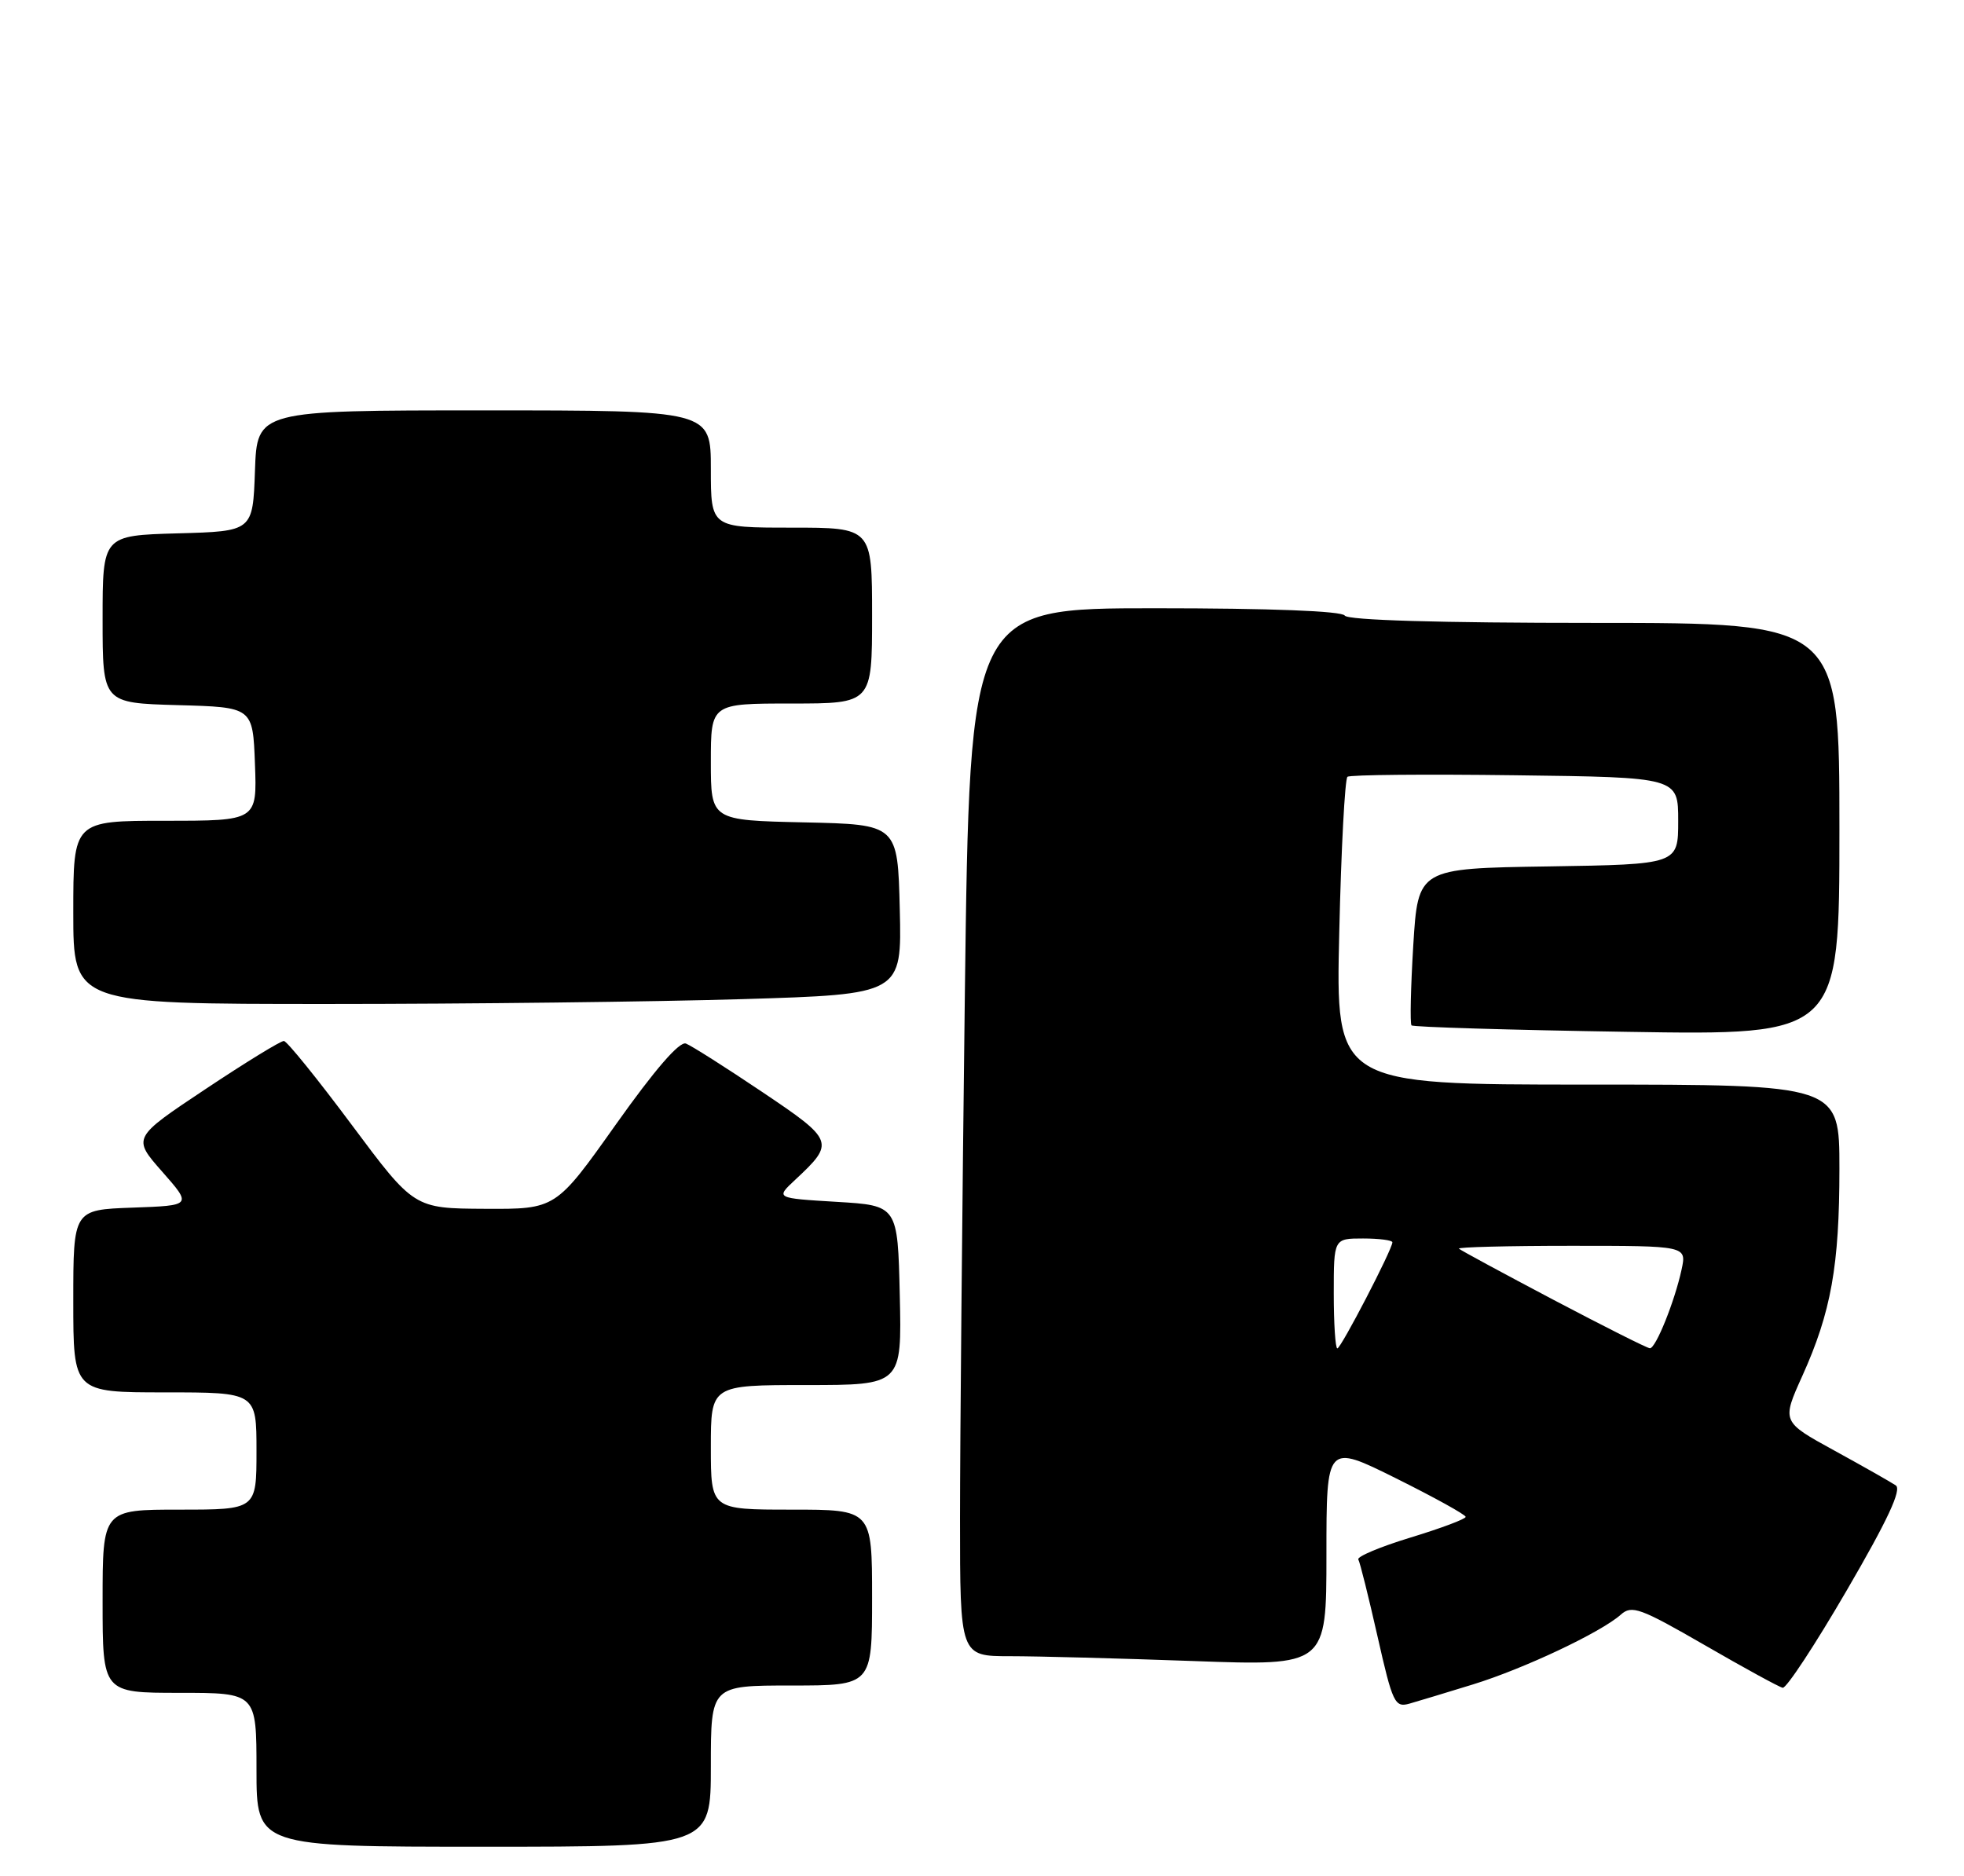 <?xml version="1.0" encoding="UTF-8" standalone="no"?>
<!DOCTYPE svg PUBLIC "-//W3C//DTD SVG 1.1//EN" "http://www.w3.org/Graphics/SVG/1.1/DTD/svg11.dtd" >
<svg xmlns="http://www.w3.org/2000/svg" xmlns:xlink="http://www.w3.org/1999/xlink" version="1.1" viewBox="0 0 268 256">
 <g >
 <path fill="currentColor"
d=" M 97.00 241.00 C 97.00 230.00 97.00 230.00 108.00 230.00 C 119.00 230.00 119.00 230.00 119.00 218.00 C 119.00 206.00 119.00 206.00 108.00 206.00 C 97.00 206.00 97.00 206.00 97.00 197.50 C 97.00 189.00 97.00 189.00 110.03 189.00 C 123.06 189.00 123.06 189.00 122.78 176.75 C 122.50 164.50 122.50 164.50 114.16 164.00 C 105.82 163.50 105.82 163.50 108.50 161.00 C 113.96 155.91 113.85 155.62 104.00 149.00 C 99.03 145.66 94.35 142.69 93.60 142.40 C 92.72 142.06 89.34 145.97 84.04 153.44 C 75.84 165.00 75.84 165.00 66.17 164.95 C 56.50 164.90 56.50 164.90 48.00 153.50 C 43.33 147.23 39.16 142.07 38.74 142.05 C 38.32 142.02 33.50 144.98 28.02 148.63 C 18.06 155.26 18.06 155.26 22.13 159.88 C 26.20 164.50 26.20 164.50 18.10 164.79 C 10.00 165.08 10.00 165.08 10.00 177.54 C 10.00 190.00 10.00 190.00 22.50 190.00 C 35.00 190.00 35.00 190.00 35.00 198.00 C 35.00 206.00 35.00 206.00 24.50 206.00 C 14.00 206.00 14.00 206.00 14.00 218.50 C 14.00 231.00 14.00 231.00 24.50 231.00 C 35.00 231.00 35.00 231.00 35.00 241.50 C 35.00 252.00 35.00 252.00 66.00 252.00 C 97.00 252.00 97.00 252.00 97.00 241.00 Z  M 201.00 229.85 C 207.97 227.70 218.45 222.75 221.17 220.33 C 222.66 218.99 223.83 219.42 232.60 224.48 C 237.98 227.59 242.77 230.21 243.26 230.31 C 243.75 230.42 247.69 224.43 252.01 217.00 C 257.58 207.44 259.53 203.26 258.69 202.69 C 258.03 202.25 254.27 200.11 250.31 197.94 C 243.12 194.00 243.12 194.00 245.94 187.75 C 249.87 179.04 251.00 172.70 251.00 159.45 C 251.00 148.00 251.00 148.00 216.63 148.00 C 182.26 148.00 182.26 148.00 182.75 127.25 C 183.01 115.84 183.52 106.28 183.87 106.00 C 184.21 105.72 194.51 105.63 206.75 105.79 C 229.00 106.07 229.00 106.07 229.00 112.01 C 229.00 117.95 229.00 117.95 211.25 118.23 C 193.50 118.50 193.50 118.50 192.85 129.00 C 192.50 134.78 192.39 139.69 192.61 139.92 C 192.83 140.15 206.06 140.55 222.00 140.80 C 251.00 141.27 251.00 141.27 251.00 113.13 C 251.00 85.00 251.00 85.00 217.56 85.00 C 196.34 85.00 183.89 84.63 183.50 84.00 C 183.11 83.38 173.38 83.00 157.60 83.00 C 132.33 83.00 132.33 83.00 131.66 135.66 C 131.30 164.63 131.00 196.81 131.00 207.16 C 131.00 226.00 131.00 226.00 137.84 226.00 C 141.60 226.00 152.85 226.30 162.84 226.66 C 181.00 227.32 181.00 227.32 181.00 212.16 C 181.00 197.01 181.00 197.01 190.50 201.73 C 195.72 204.33 200.00 206.69 200.00 206.99 C 200.00 207.28 196.61 208.55 192.47 209.81 C 188.33 211.07 185.13 212.42 185.35 212.80 C 185.58 213.19 186.75 217.90 187.97 223.29 C 190.03 232.41 190.33 233.04 192.34 232.47 C 193.53 232.13 197.43 230.95 201.00 229.85 Z  M 101.28 136.34 C 123.06 135.68 123.06 135.68 122.78 124.09 C 122.50 112.50 122.50 112.50 109.75 112.22 C 97.00 111.94 97.00 111.94 97.00 103.97 C 97.00 96.00 97.00 96.00 108.00 96.00 C 119.00 96.00 119.00 96.00 119.00 84.00 C 119.00 72.00 119.00 72.00 108.00 72.00 C 97.00 72.00 97.00 72.00 97.00 64.00 C 97.00 56.00 97.00 56.00 66.04 56.00 C 35.08 56.00 35.08 56.00 34.79 64.25 C 34.50 72.50 34.50 72.50 24.25 72.78 C 14.00 73.07 14.00 73.07 14.00 84.50 C 14.00 95.93 14.00 95.93 24.25 96.22 C 34.50 96.50 34.50 96.50 34.79 104.25 C 35.08 112.00 35.08 112.00 22.54 112.00 C 10.00 112.00 10.00 112.00 10.00 124.50 C 10.00 137.00 10.00 137.00 44.75 137.00 C 63.86 137.00 89.30 136.70 101.28 136.34 Z  M 182.00 176.50 C 182.00 169.00 182.00 169.00 186.00 169.00 C 188.20 169.00 190.00 169.24 190.00 169.52 C 190.00 170.48 182.98 184.00 182.49 184.00 C 182.22 184.00 182.00 180.62 182.00 176.50 Z  M 212.00 177.38 C 205.12 173.75 199.31 170.61 199.08 170.39 C 198.85 170.18 205.75 170.00 214.41 170.00 C 230.16 170.00 230.16 170.00 229.46 173.25 C 228.52 177.59 225.94 184.00 225.14 183.98 C 224.79 183.98 218.88 181.00 212.00 177.38 Z "/>
</g>
</svg>